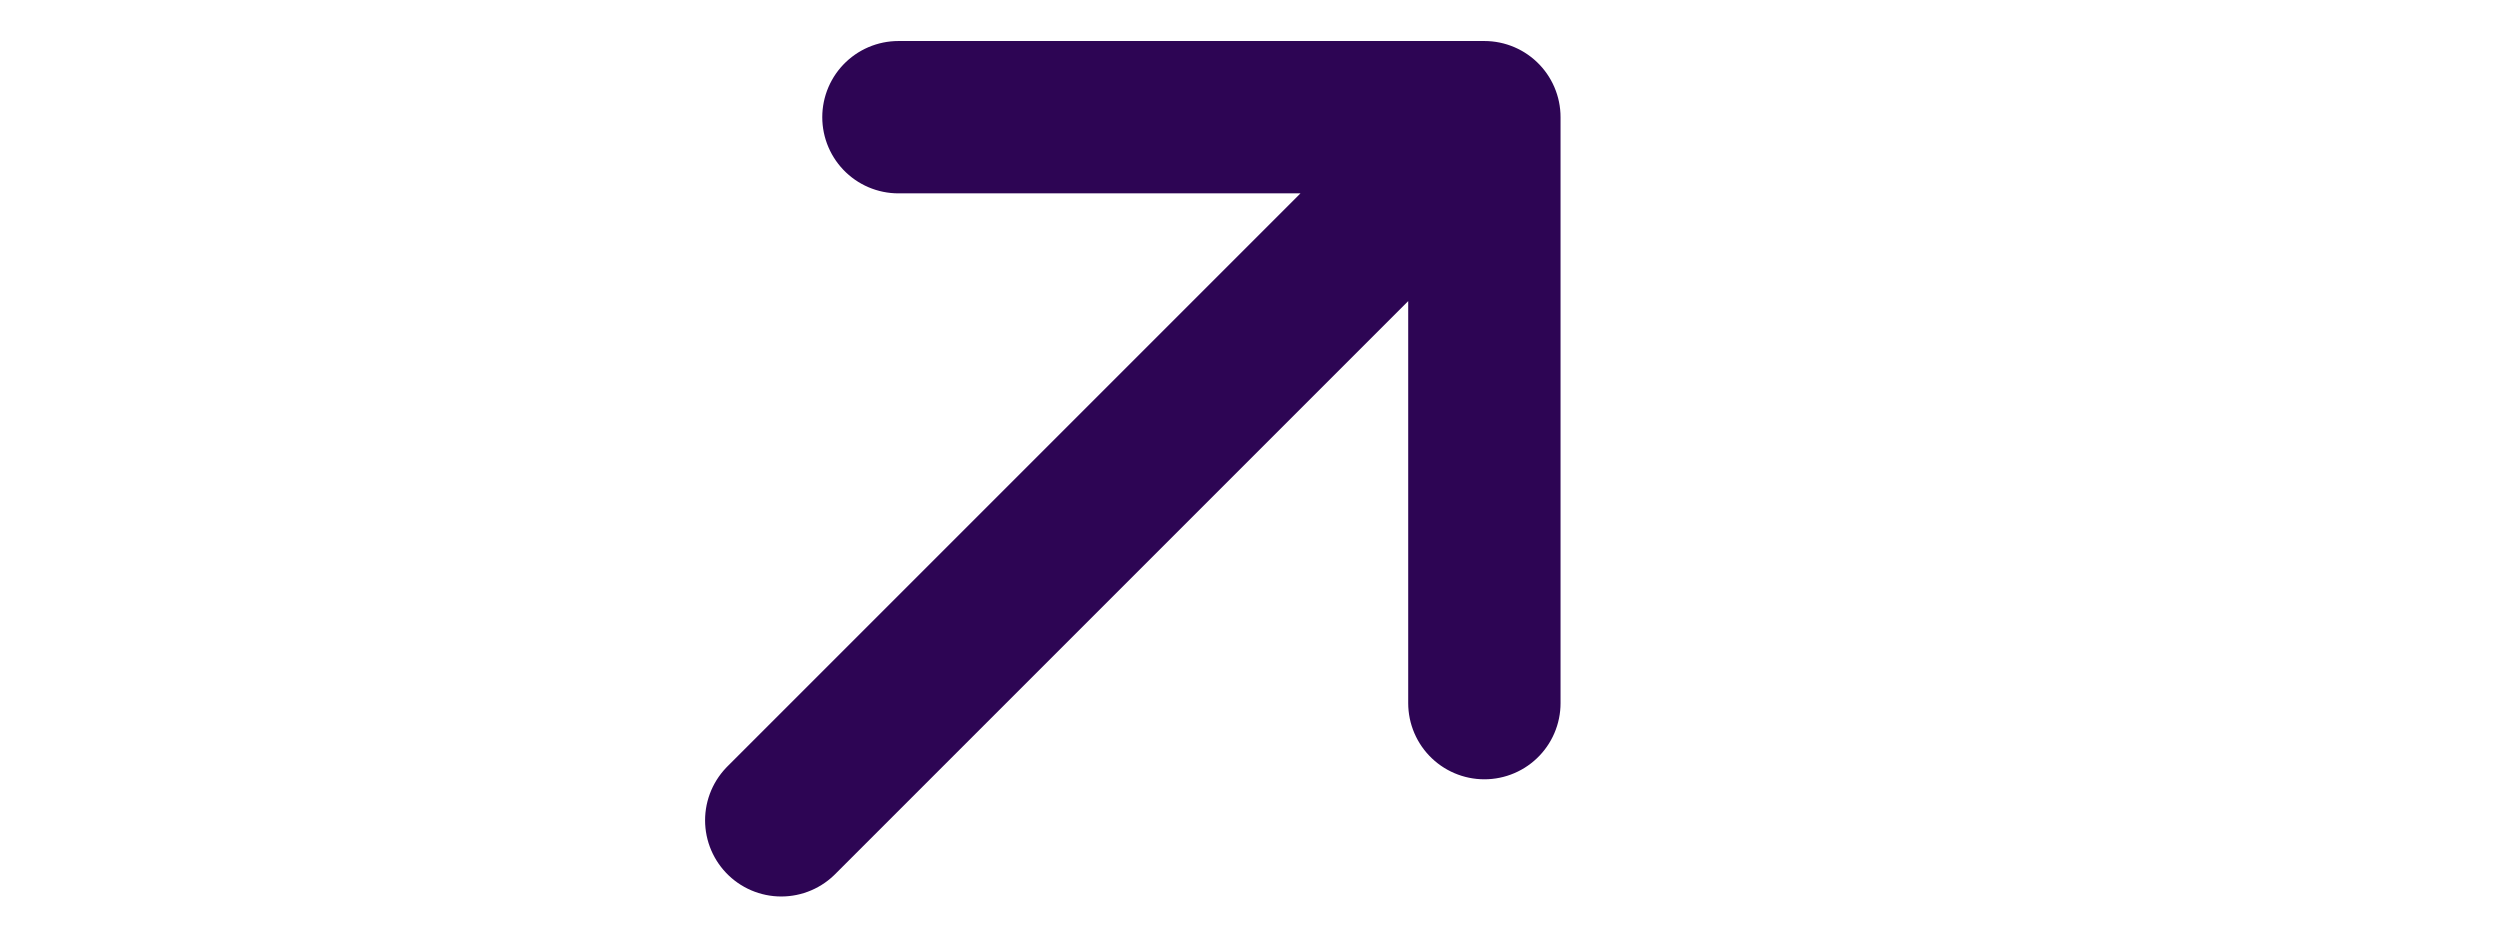 <svg width="320" height="120" viewBox="0 0 28 16" fill="none" xmlns="http://www.w3.org/2000/svg">
  <path d="M6 14L18 2M8 2L18 2M6 14L18 2L18 12" stroke="#2D0554" stroke-width="2.6" stroke-linecap="round"
    stroke-linejoin="round" />
</svg>
